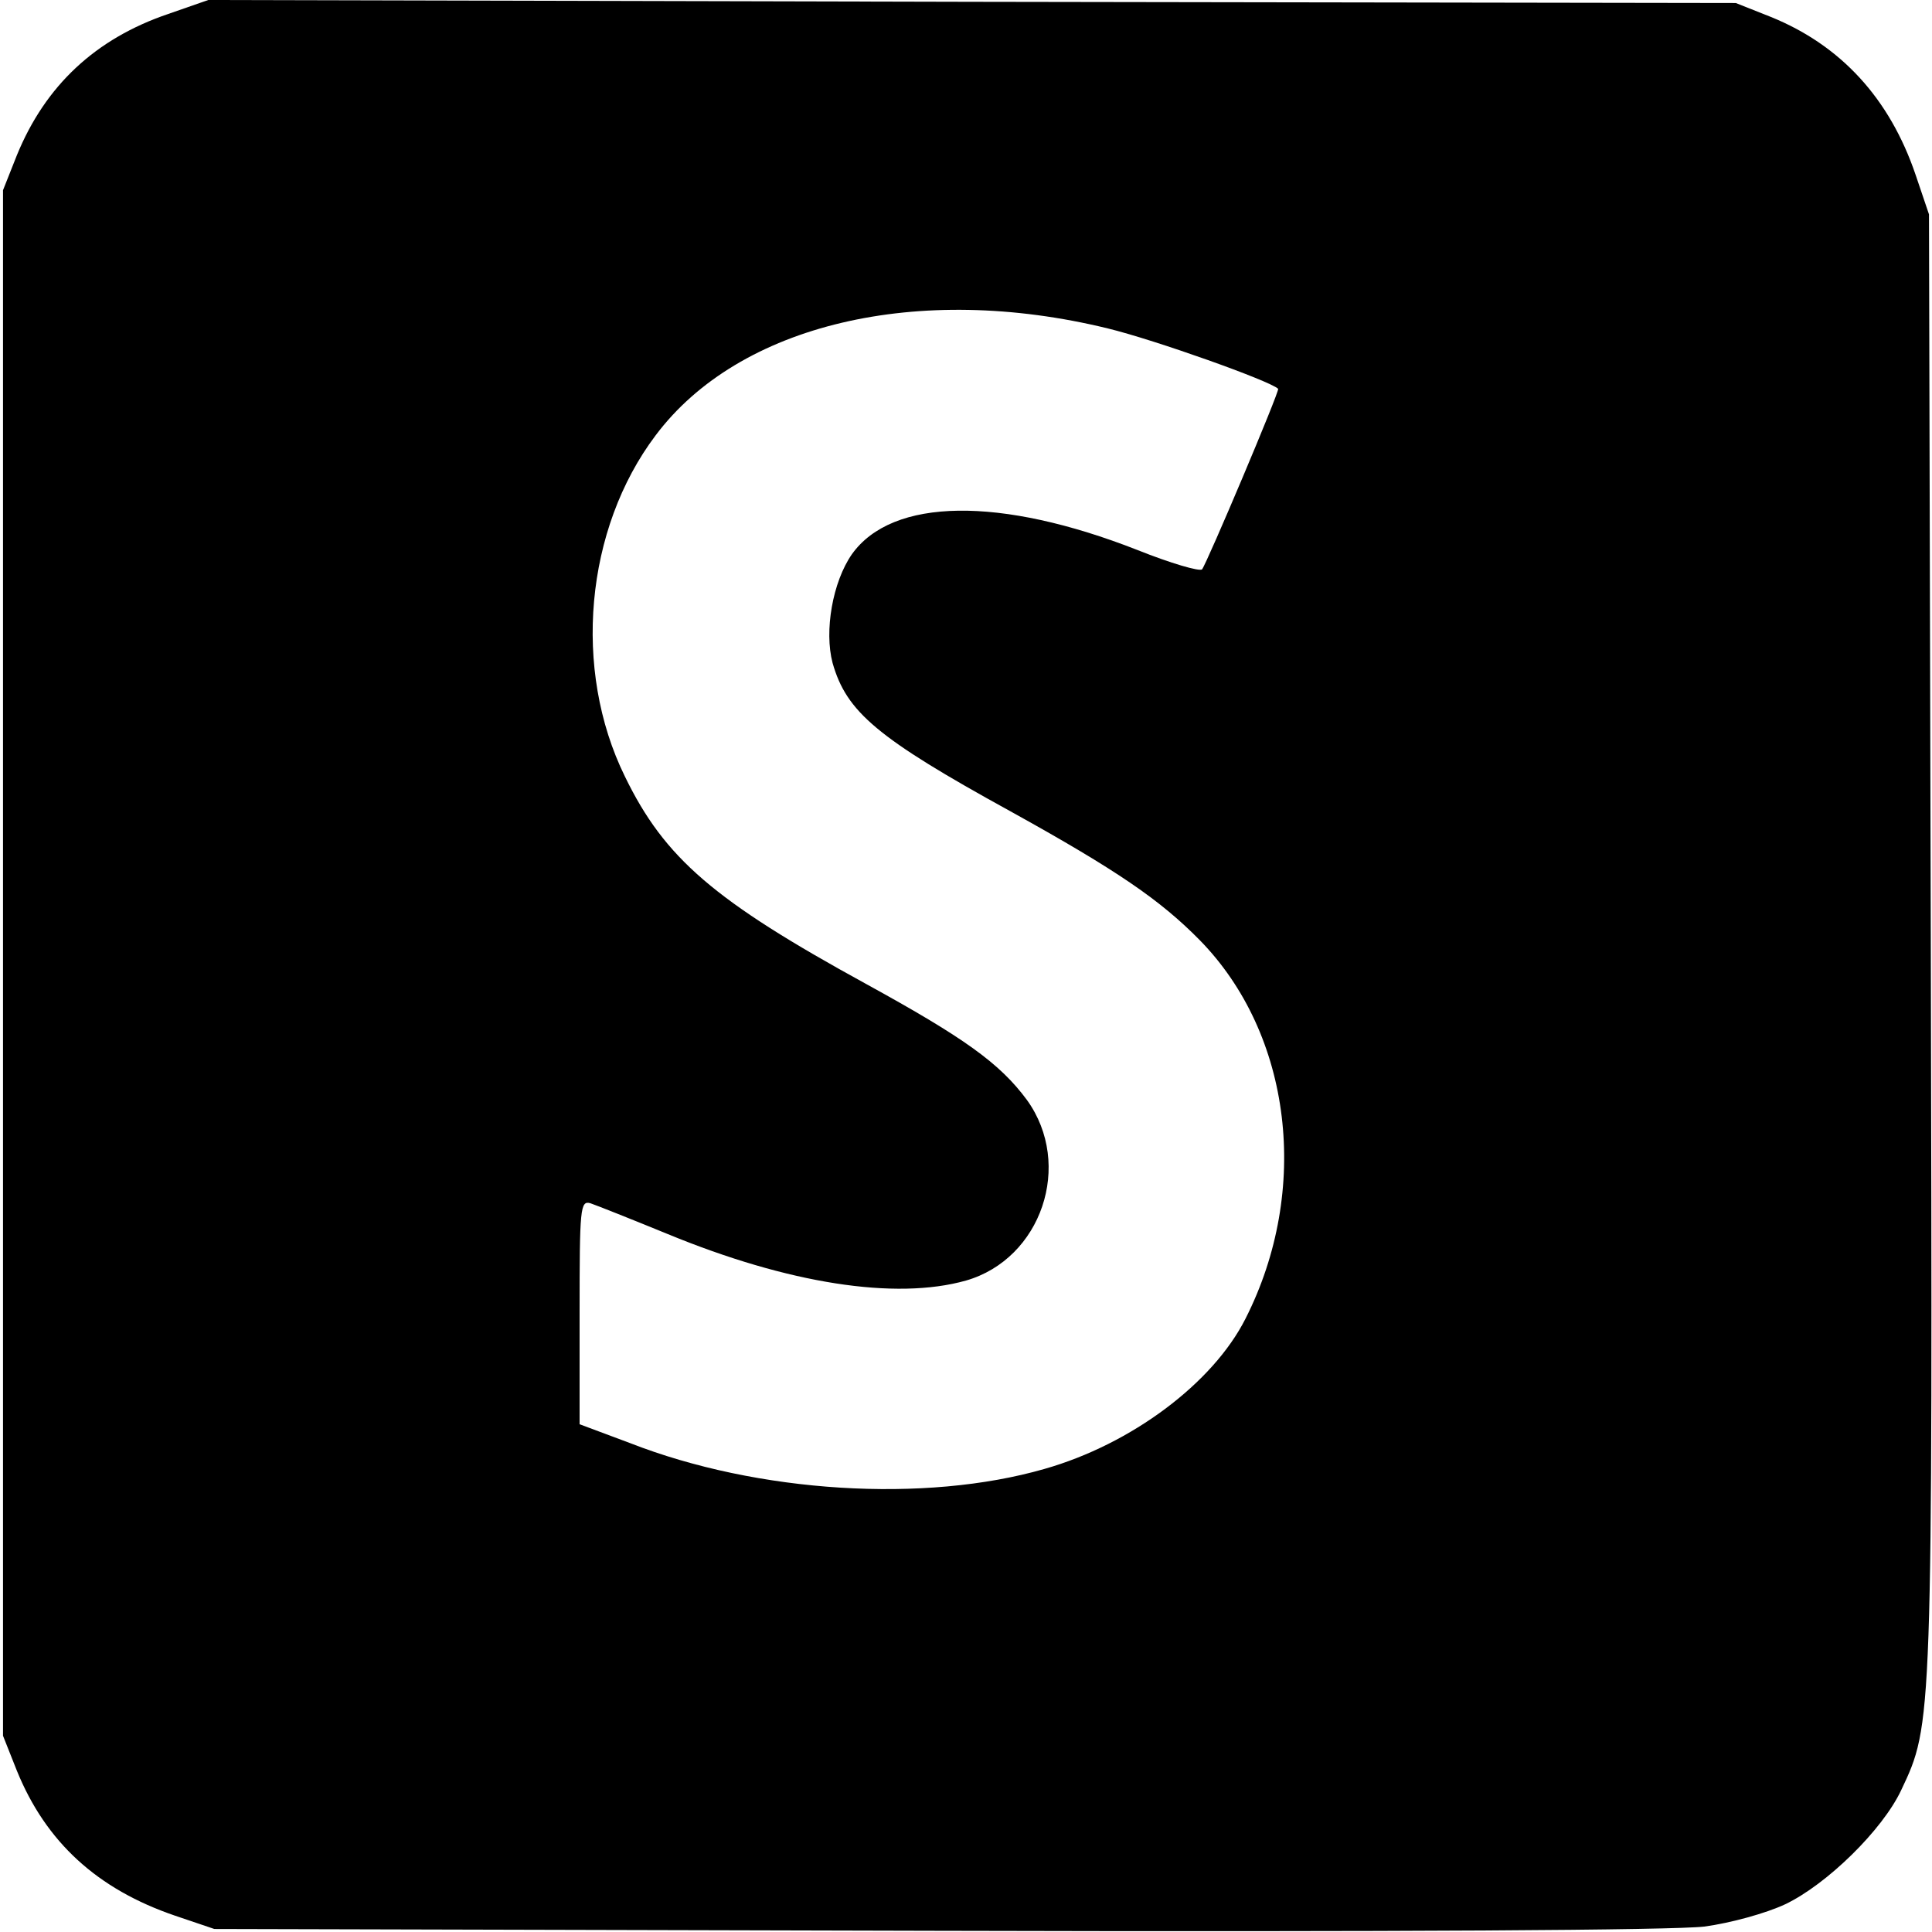 <?xml version="1.0" standalone="no"?>
<!DOCTYPE svg PUBLIC "-//W3C//DTD SVG 20010904//EN"
 "http://www.w3.org/TR/2001/REC-SVG-20010904/DTD/svg10.dtd">
<svg version="1.0" xmlns="http://www.w3.org/2000/svg"
 width="320pt" height="320pt" viewBox="0 0 320 320"
 preserveAspectRatio="xMidYMid meet">
<g transform="translate(0,320) scale(0.1,-0.1)"
fill="#000000" stroke="none">
<path d="M279 3177 c-121 -41 -204 -119 -251 -234 l-23 -58 0 -1280 0 -1280
23 -58 c48 -118 133 -196 262 -240 l65 -22 1195 -3 c776 -2 1222 1 1273 7 44
6 102 22 134 37 69 33 161 123 192 189 52 110 52 106 49 1405 l-3 1205 -22 65
c-43 127 -124 215 -240 262 l-58 23 -1265 2 -1265 3 -66 -23z m1556 -521 c78
-19 269 -87 282 -100 3 -3 -118 -289 -126 -299 -4 -4 -52 10 -107 32 -227 89
-406 87 -473 -7 -32 -46 -46 -127 -32 -180 23 -81 73 -124 295 -246 177 -98
248 -147 313 -213 153 -156 184 -414 76 -627 -54 -107 -189 -208 -333 -249
-198 -57 -475 -40 -687 43 l-83 31 0 186 c0 172 1 185 18 180 9 -3 67 -26 128
-51 199 -82 377 -110 494 -77 125 36 178 192 101 299 -45 61 -104 103 -266
192 -252 138 -334 208 -400 344 -87 177 -66 410 51 565 138 184 434 254 749
177z"/>
</g>
</svg>
